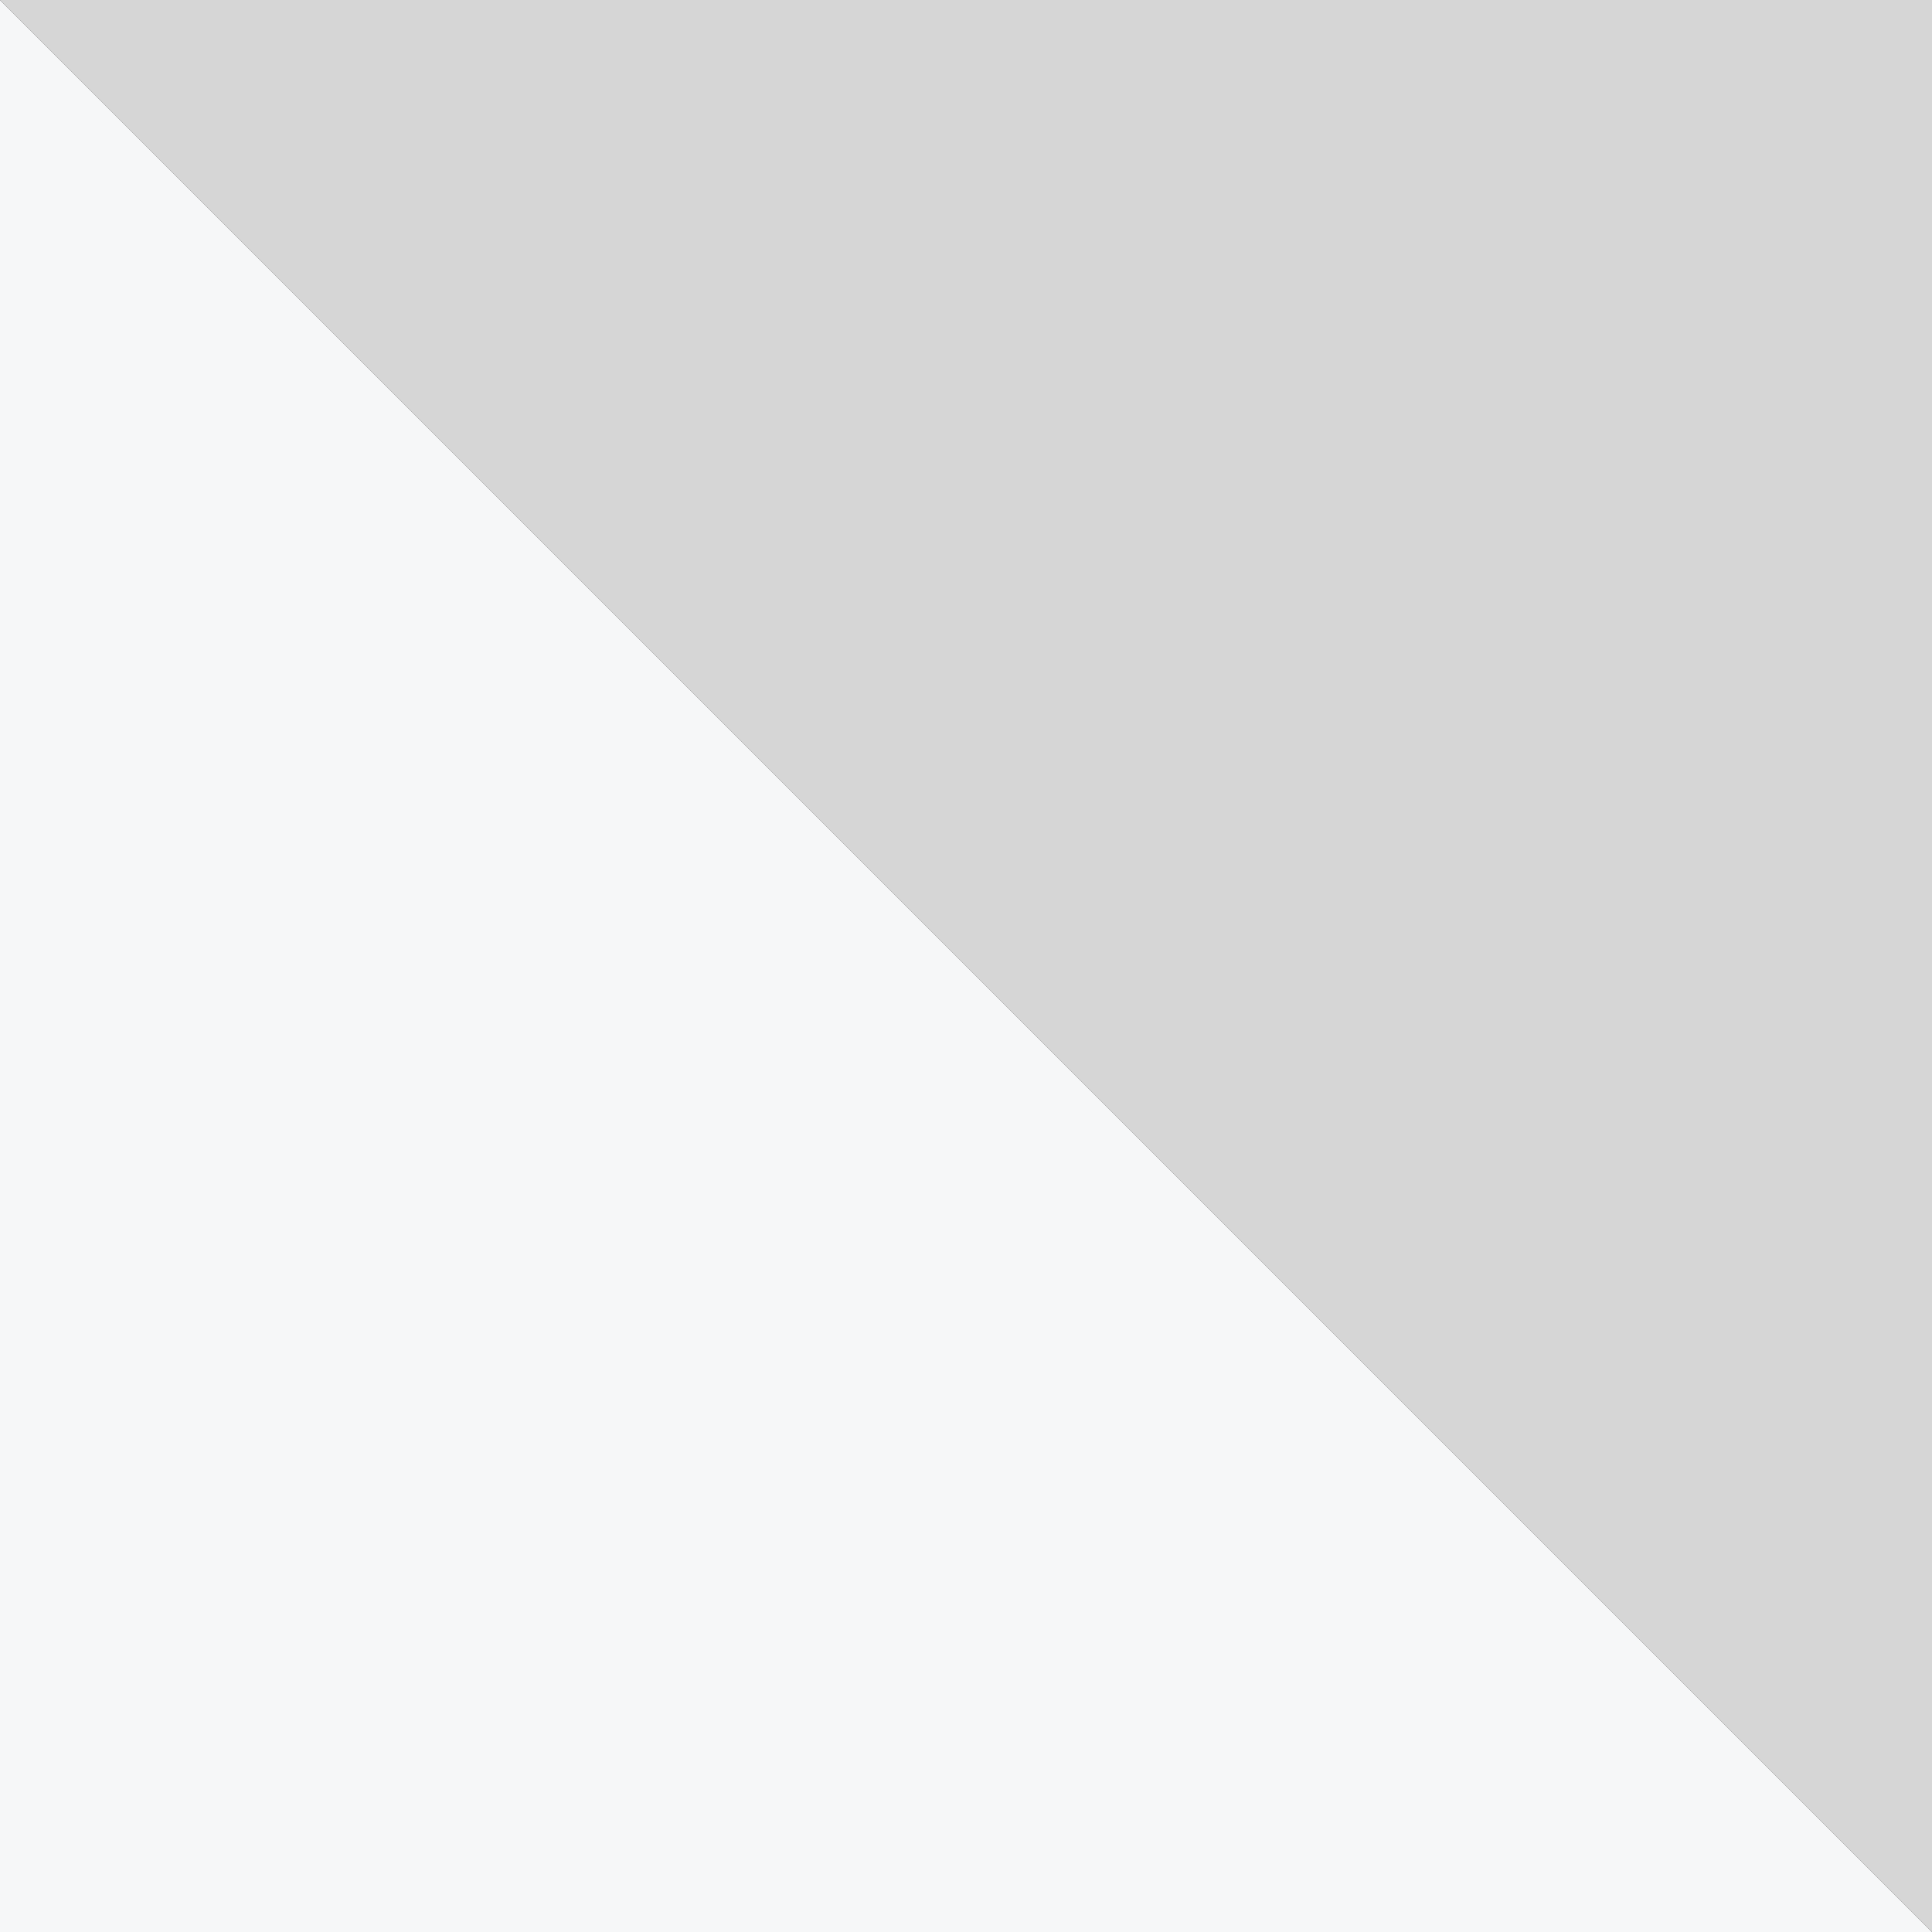 <svg width="36" height="36" fill="none" xmlns="http://www.w3.org/2000/svg"><rect width="100%" height="100%" fill="#333333" stroke="none"/><path d="M0 36h36L0 0v36z" fill="#F6F7F8"/><path d="M36 0H0l36 36V0z" fill="#D6D6D6"/></svg>